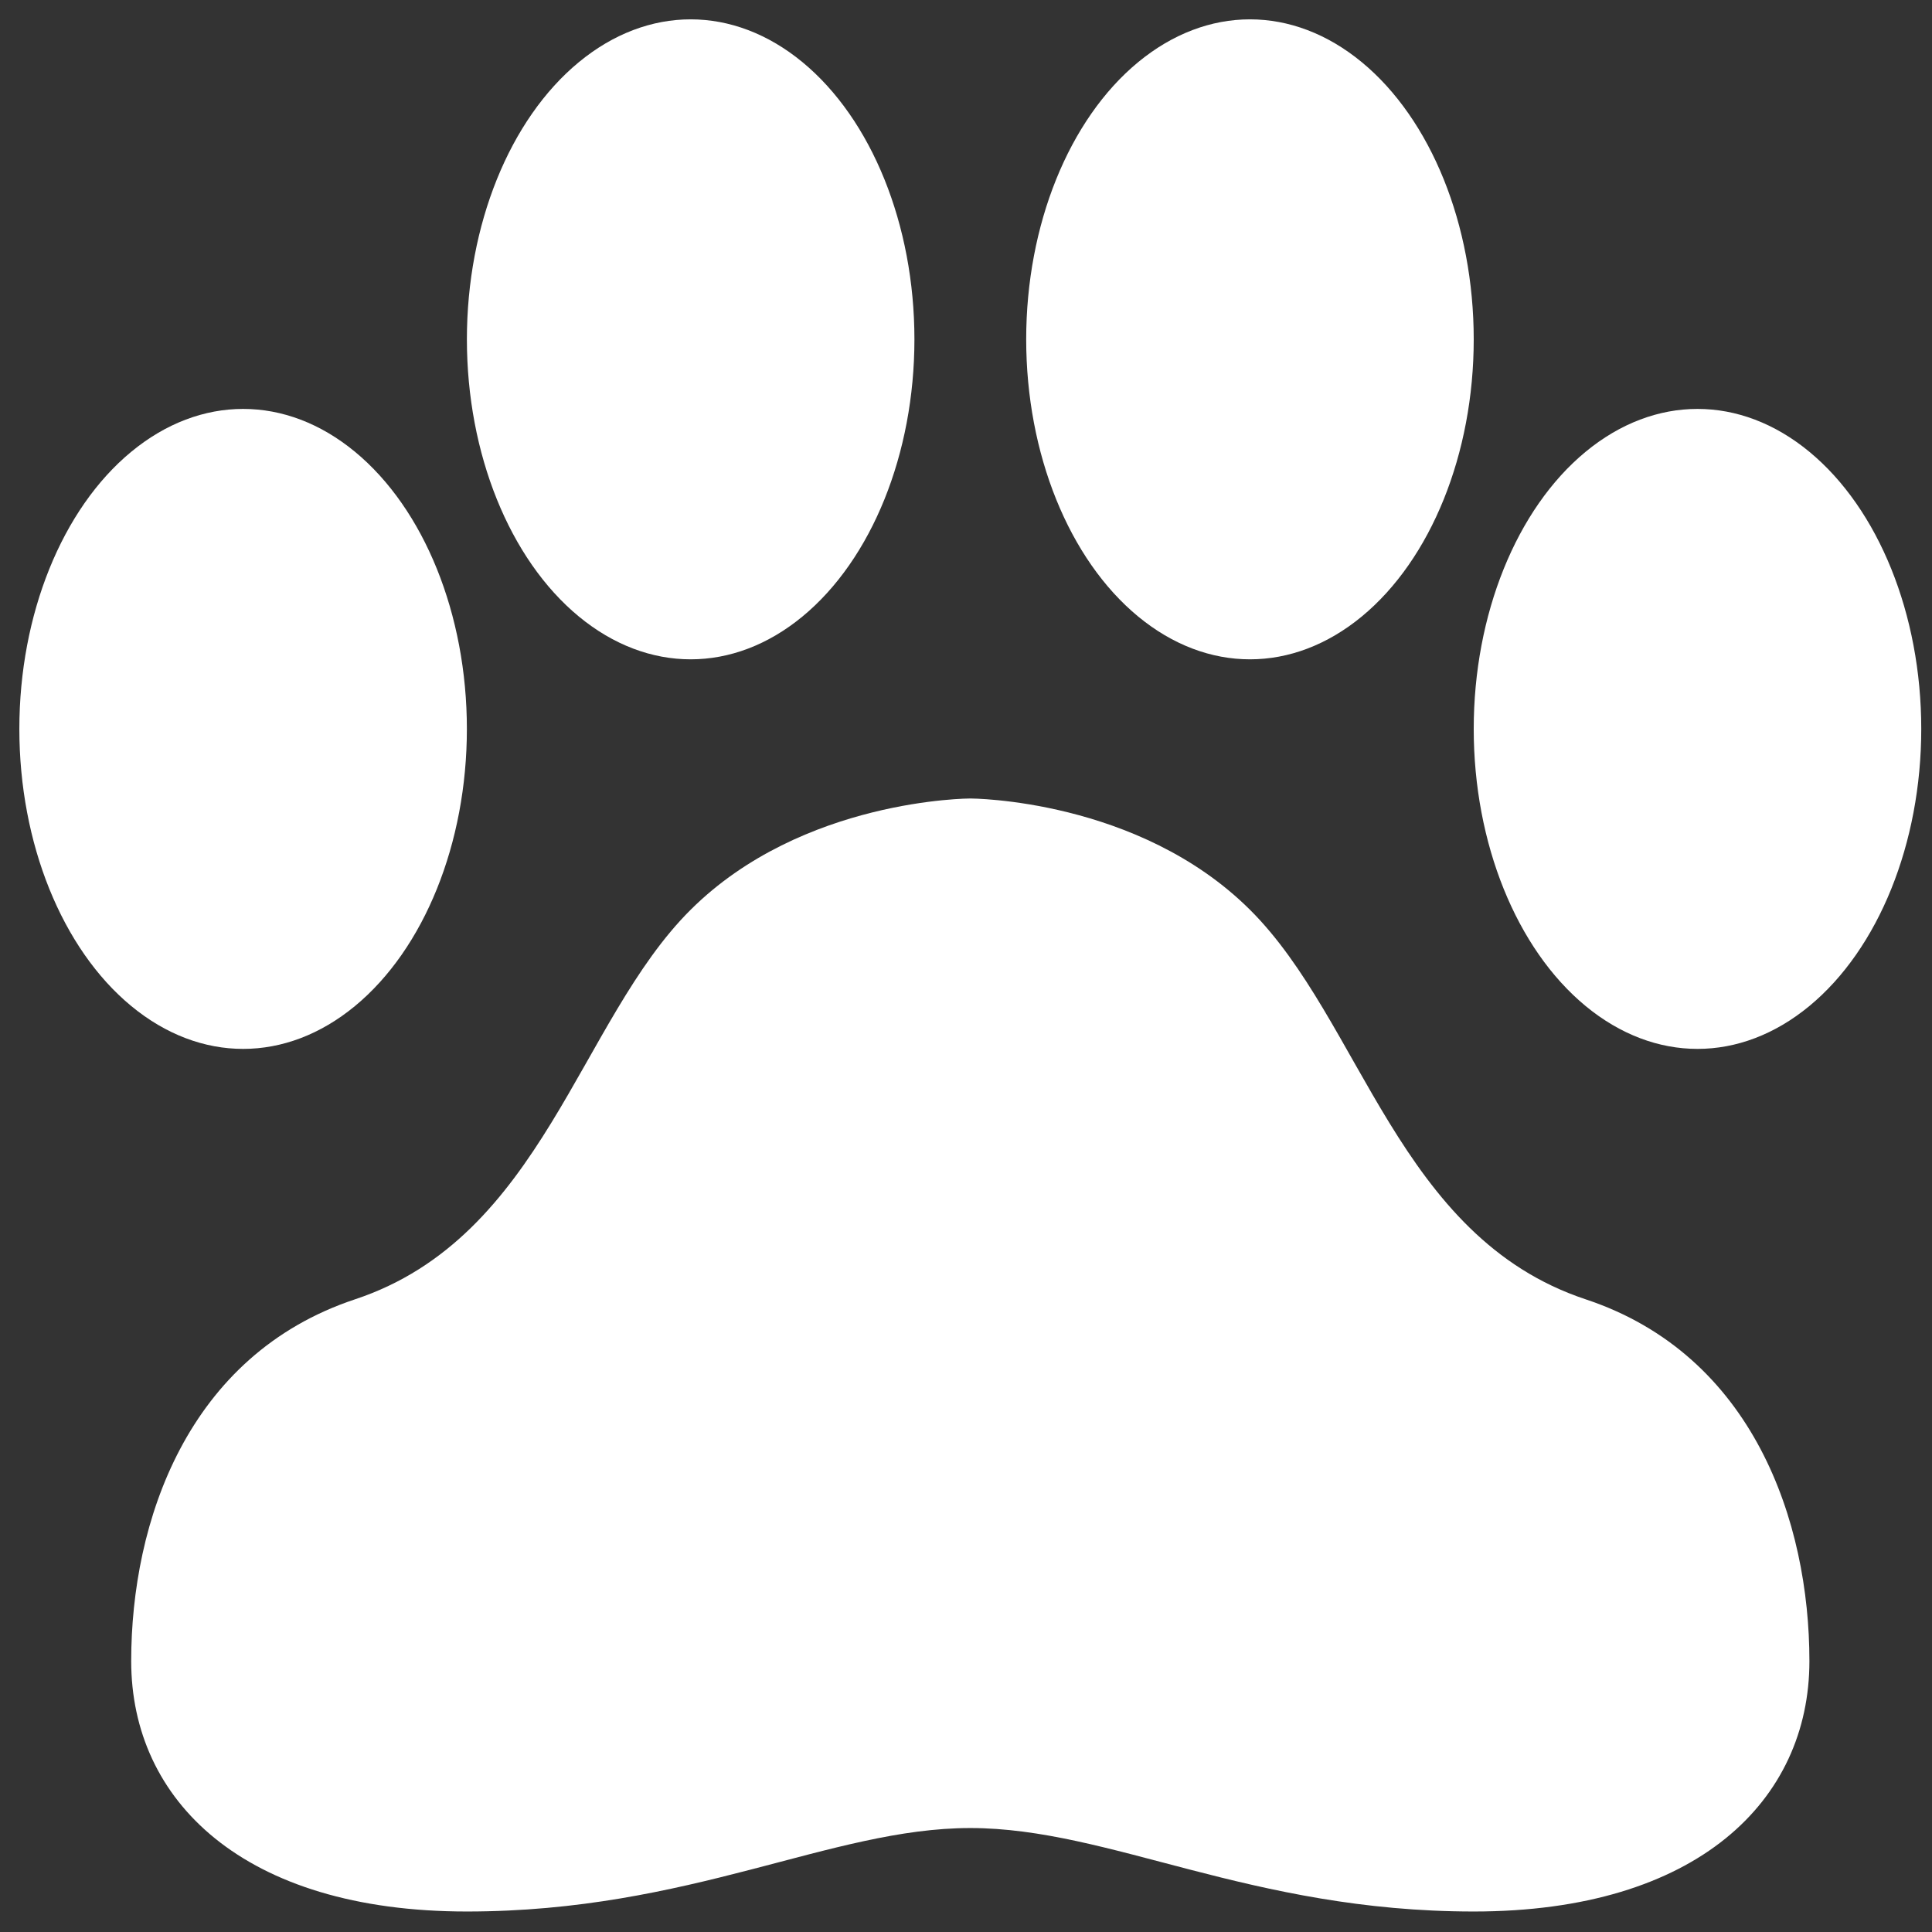<svg xmlns="http://www.w3.org/2000/svg" xmlns:xlink="http://www.w3.org/1999/xlink" version="1.1" xml:space="preserve" width="128" height="128" style=""><rect width="100%" height="100%" fill="#333333" stroke="none"/><rect id="backgroundrect" width="100%" height="100%" x="0" y="0" fill="none" stroke="none" class="" style=""/><g class="currentLayer" style=""><title>Layer 1</title><g id="svg_1" class="" fill="#ffffff" fill-opacity="1"><g xmlns="http://www.w3.org/2000/svg" xmlns:xlink="http://www.w3.org/1999/xlink" id="svg_2" fill="#ffffff" fill-opacity="1"><ellipse cx="16.107" cy="48.292" rx="14.825" ry="21.2" id="svg_3" fill="#ffffff" fill-opacity="1"/><ellipse cx="45.758" cy="22.482" rx="14.825" ry="21.2" id="svg_4" fill="#ffffff" fill-opacity="1"/><path d="M105.053,86.083 c-12.431,-4.122 -14.825,-18.437 -22.24,-25.809 c-7.41,-7.372 -18.528,-7.372 -18.528,-7.372 s-11.118,0 -18.528,7.372 c-7.415,7.372 -9.804,21.687 -22.235,25.809 c-11.123,3.693 -14.83,14.749 -14.83,23.968 c0,9.219 7.41,16.591 22.24,16.591 c14.825,0 24.091,-5.53 33.353,-5.53 c9.266,0 18.528,5.53 33.358,5.53 c14.825,0 22.235,-7.372 22.235,-16.591 C119.878,100.831 116.171,89.771 105.053,86.083 z" id="svg_5" fill="#ffffff" fill-opacity="1"/><ellipse cx="112.463" cy="48.292" rx="14.825" ry="21.2" id="svg_6" fill="#ffffff" fill-opacity="1"/><ellipse cx="82.813" cy="22.482" rx="14.825" ry="21.2" id="svg_7" fill="#ffffff" fill-opacity="1"/></g></g></g></svg>